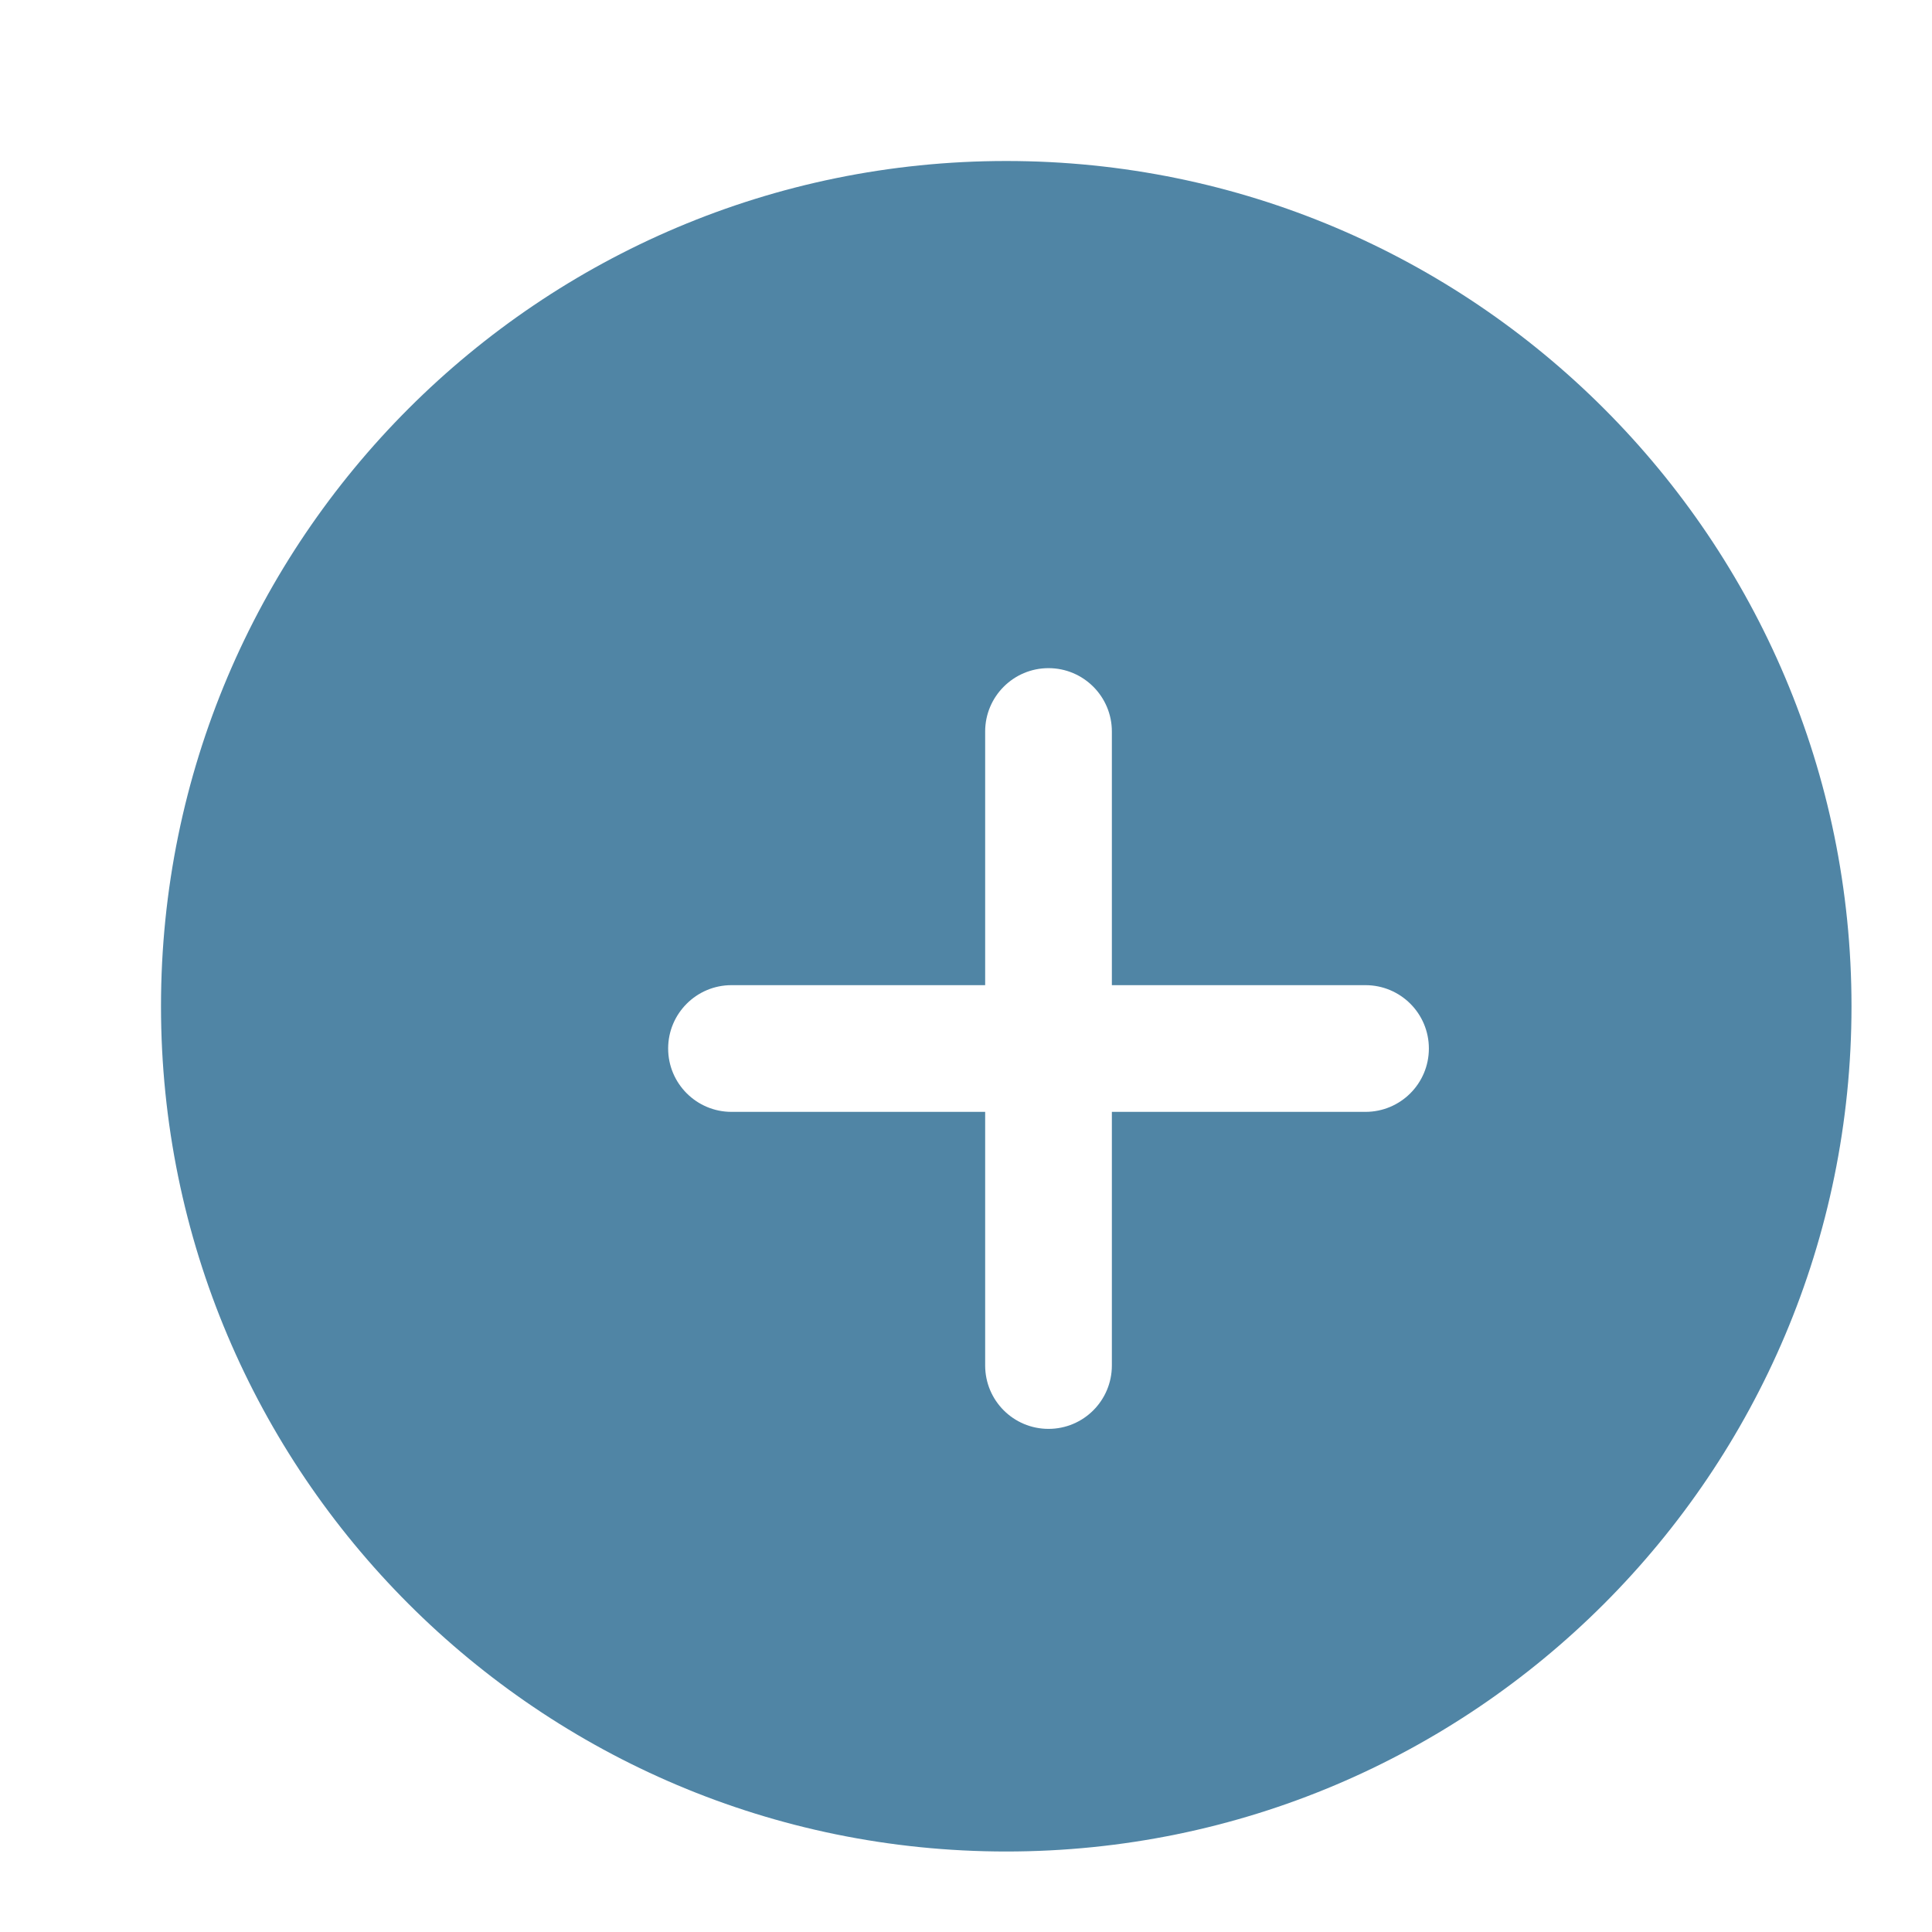 <svg width="24" height="24" viewBox="0 0 24 24" fill="none" xmlns="http://www.w3.org/2000/svg">
<g clip-path="url(#clip0_67_3819)">
<path fill-rule="evenodd" clip-rule="evenodd" d="M23 12.5C23 18.299 18.299 23 12.5 23C6.701 23 2 18.299 2 12.5C2 6.701 6.701 2 12.5 2C18.299 2 23 6.701 23 12.5ZM13.025 17.75C12.59 17.75 12.238 17.398 12.238 16.962V13.812H9.087C8.653 13.812 8.3 13.46 8.3 13.025C8.3 12.59 8.653 12.238 9.087 12.238H12.238V9.087C12.238 8.653 12.59 8.3 13.025 8.3C13.46 8.3 13.812 8.653 13.812 9.087V12.238H16.962C17.398 12.238 17.75 12.59 17.75 13.025C17.75 13.46 17.398 13.812 16.962 13.812H13.812V16.962C13.812 17.398 13.46 17.75 13.025 17.75Z" fill="#5085A5"/>
</g>
<defs>
<clipPath id="clip0_67_3819">
<rect width="24" height="24" fill="white"/>
</clipPath>
</defs>
</svg>
